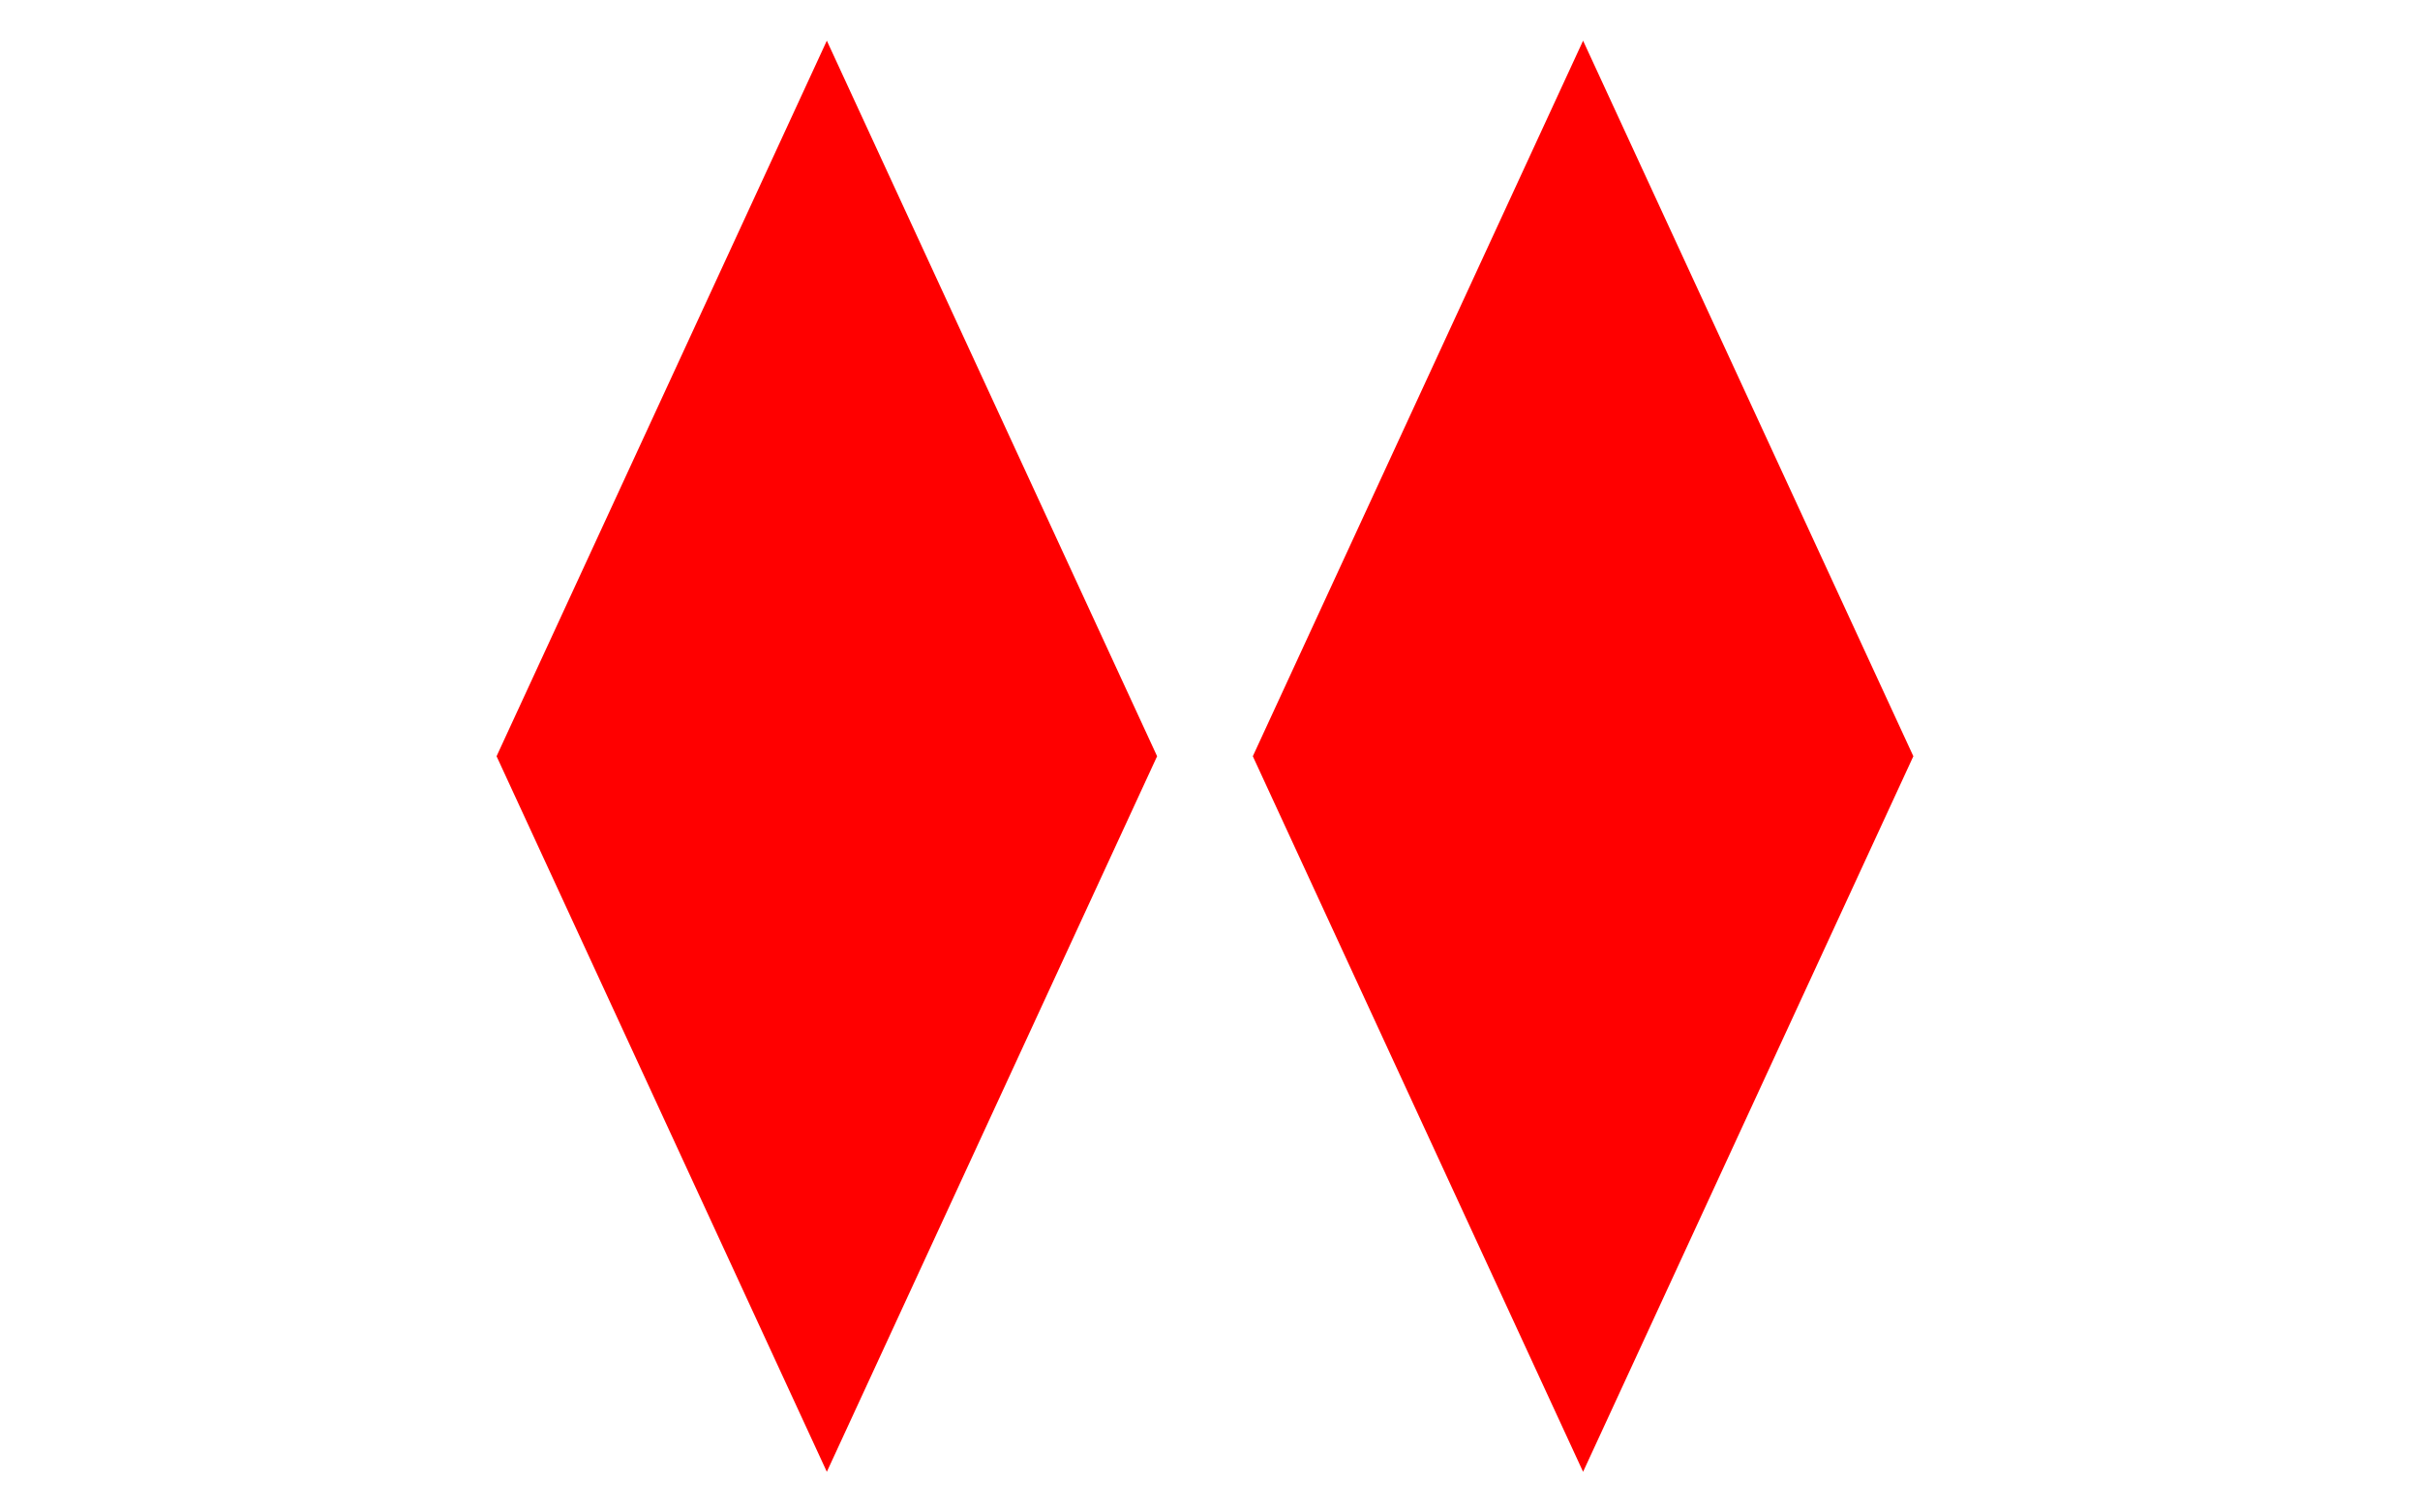 <?xml version="1.0" encoding="utf-8" ?>
<svg baseProfile="full" height="150" version="1.1" width="240" xmlns="http://www.w3.org/2000/svg" xmlns:ev="http://www.w3.org/2001/xml-events" xmlns:xlink="http://www.w3.org/1999/xlink"><defs /><g><path d="M82,10 l30,65 l-30,65 l-30,-65 z" fill="red" stroke="red" stroke-width="5px" /><path d="M157,10 l30,65 l-30,65 l-30,-65 z" fill="red" stroke="red" stroke-width="5px" /></g></svg>